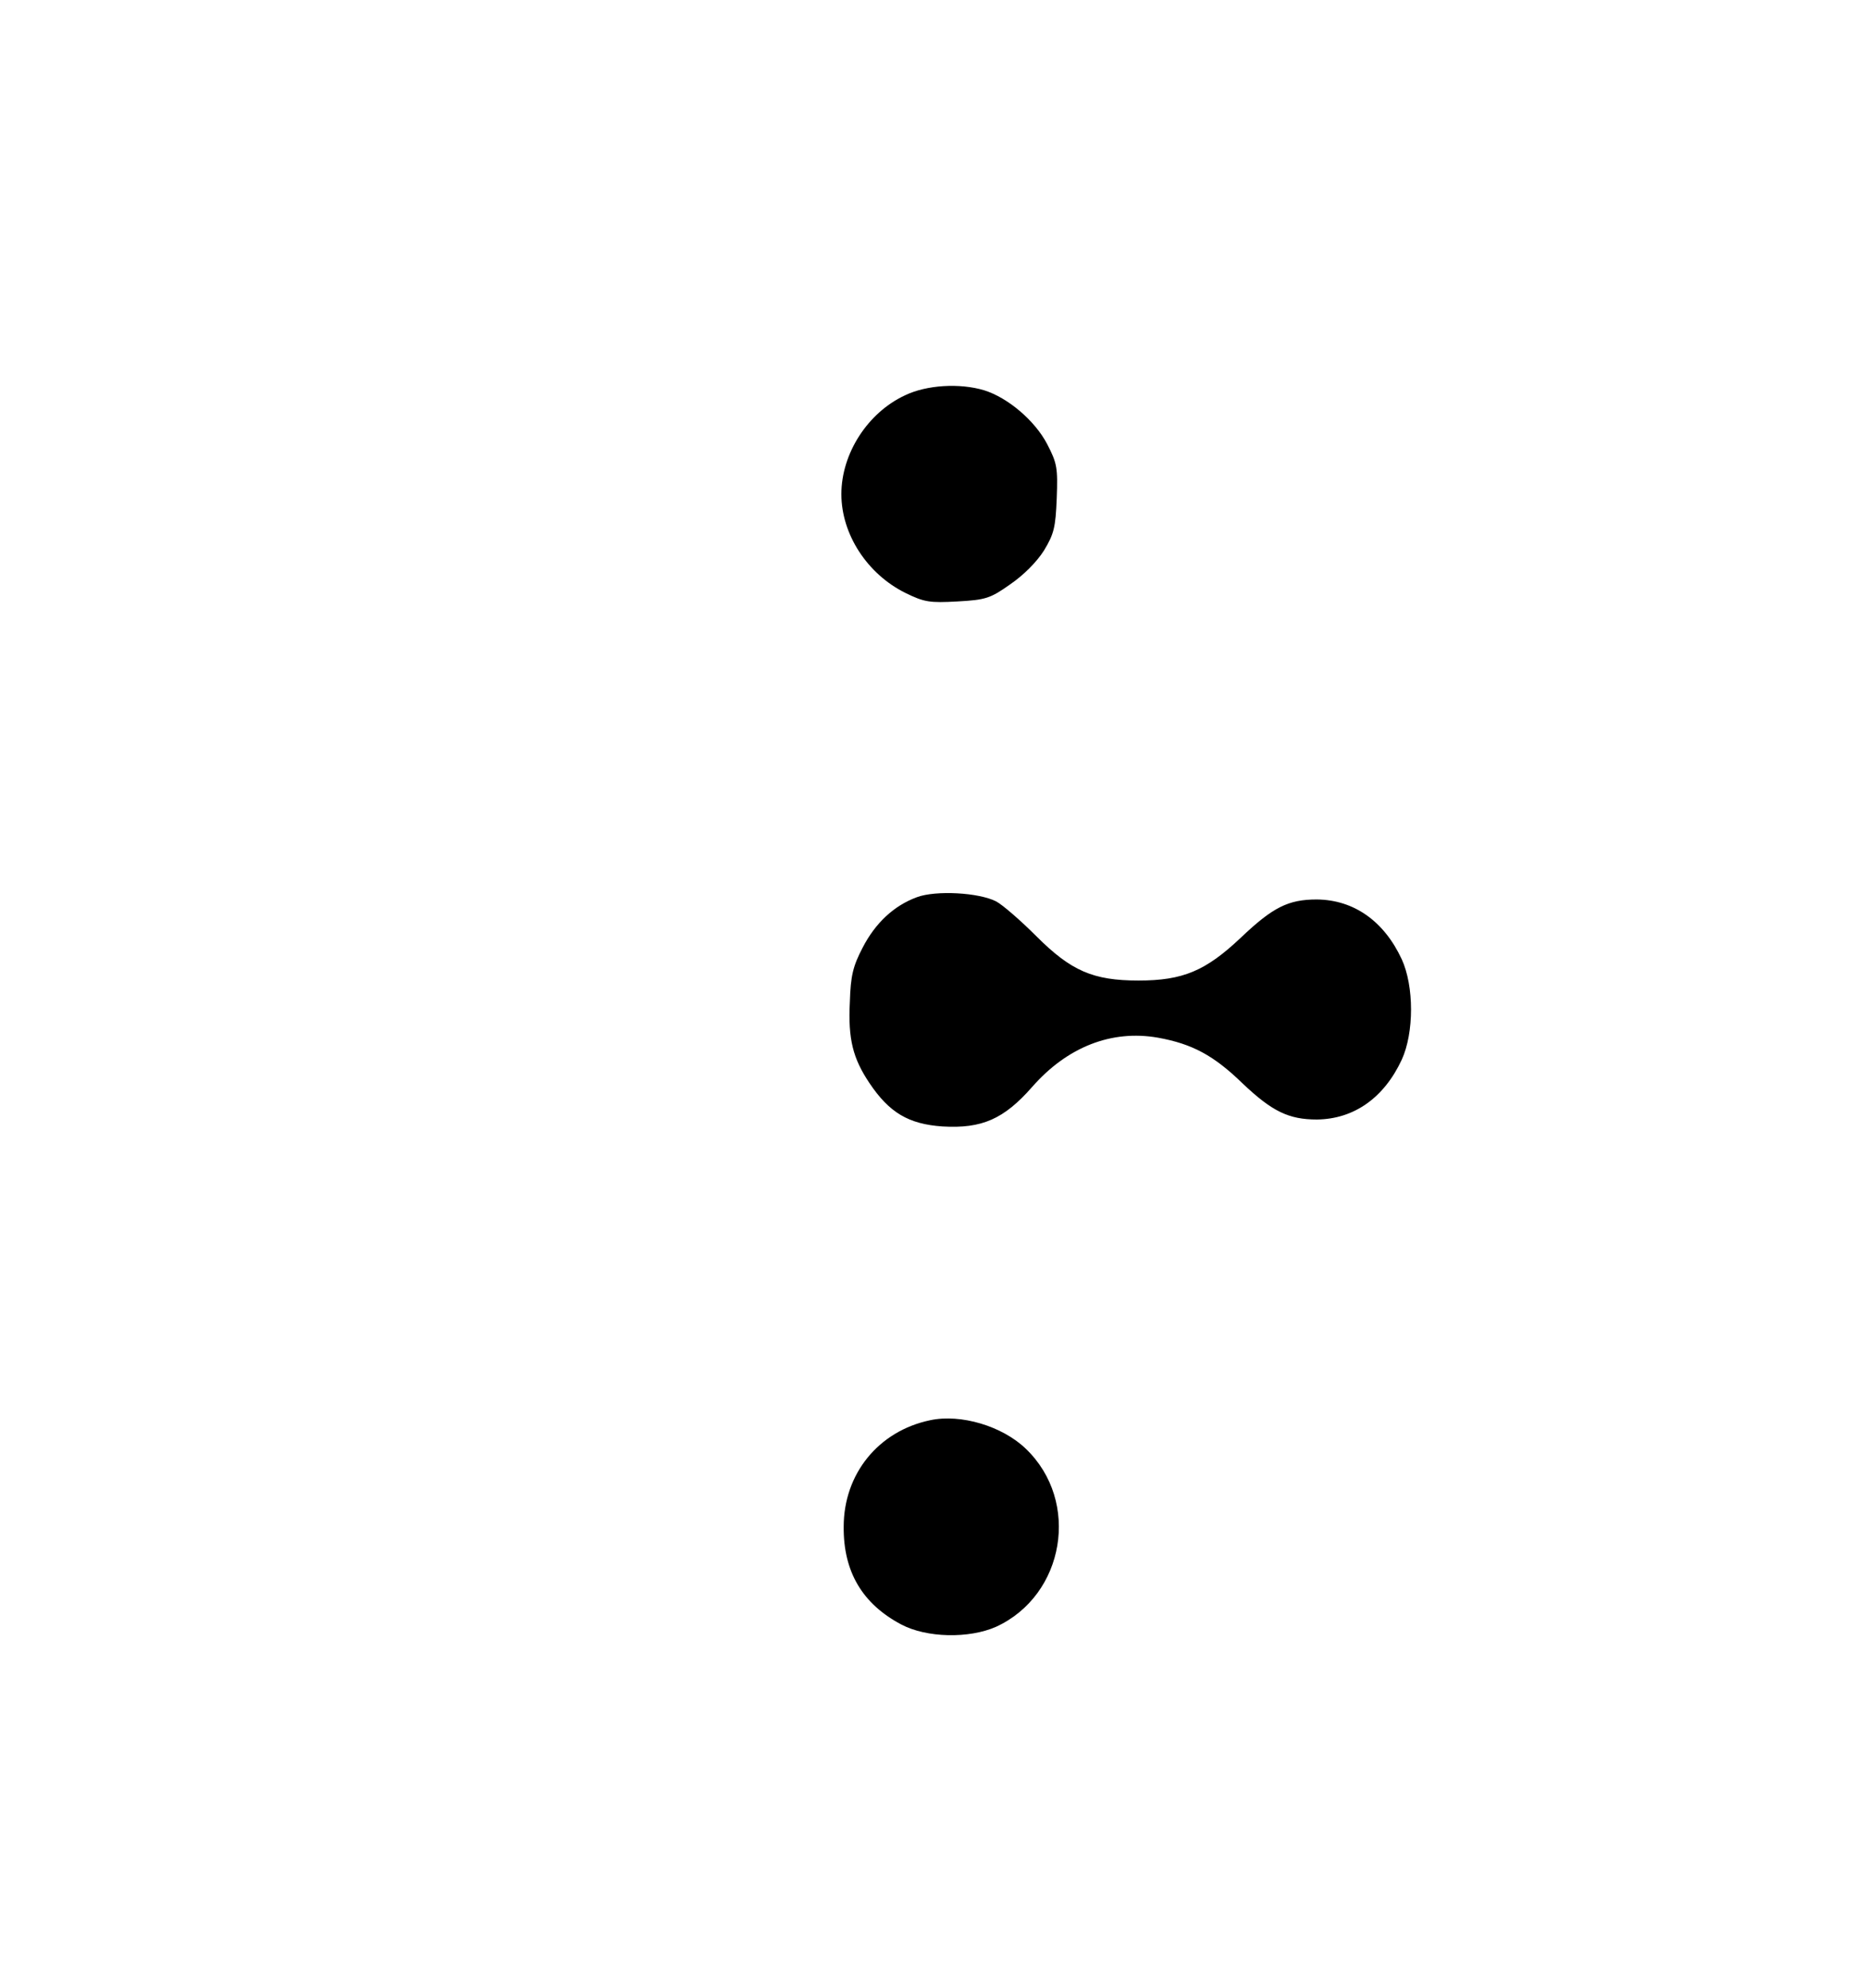 <?xml version="1.0" standalone="no"?>
<!DOCTYPE svg PUBLIC "-//W3C//DTD SVG 20010904//EN"
 "http://www.w3.org/TR/2001/REC-SVG-20010904/DTD/svg10.dtd">
<svg version="1.0" xmlns="http://www.w3.org/2000/svg"
 width="484pt" height="515pt" viewBox="0 0 484 515"
 preserveAspectRatio="xMidYMid meet">

<g transform="translate(0,515) scale(0.1,-0.1)"
fill="#000000" stroke="none">
<path d="M2345 4126 c-97 -45 -165 -151 -165 -256 0 -104 67 -207 166 -256 49
-24 63 -26 135 -22 73 4 85 8 136 44 35 24 69 58 88 88 26 43 30 60 33 135 3
79 1 91 -25 141 -32 61 -102 120 -163 139 -63 19 -149 14 -205 -13z"/>
<path d="M2376 2826 c-60 -22 -108 -67 -141 -131 -25 -48 -31 -73 -33 -140 -5
-97 8 -147 51 -211 51 -76 101 -106 189 -112 102 -6 159 19 232 102 91 104
206 149 326 128 89 -16 145 -46 220 -119 76 -72 119 -93 192 -93 96 1 174 56
220 155 32 70 32 190 0 260 -46 99 -124 154 -220 155 -74 0 -114 -20 -197 -99
-91 -86 -150 -111 -265 -111 -118 0 -175 25 -265 115 -40 40 -87 81 -104 90
-45 23 -156 29 -205 11z"/>
<path d="M2410 1471 c-134 -28 -224 -139 -224 -276 -1 -117 49 -200 149 -253
66 -35 176 -37 246 -6 178 82 219 325 77 461 -61 59 -169 91 -248 74z"/>
</g>
</svg>
